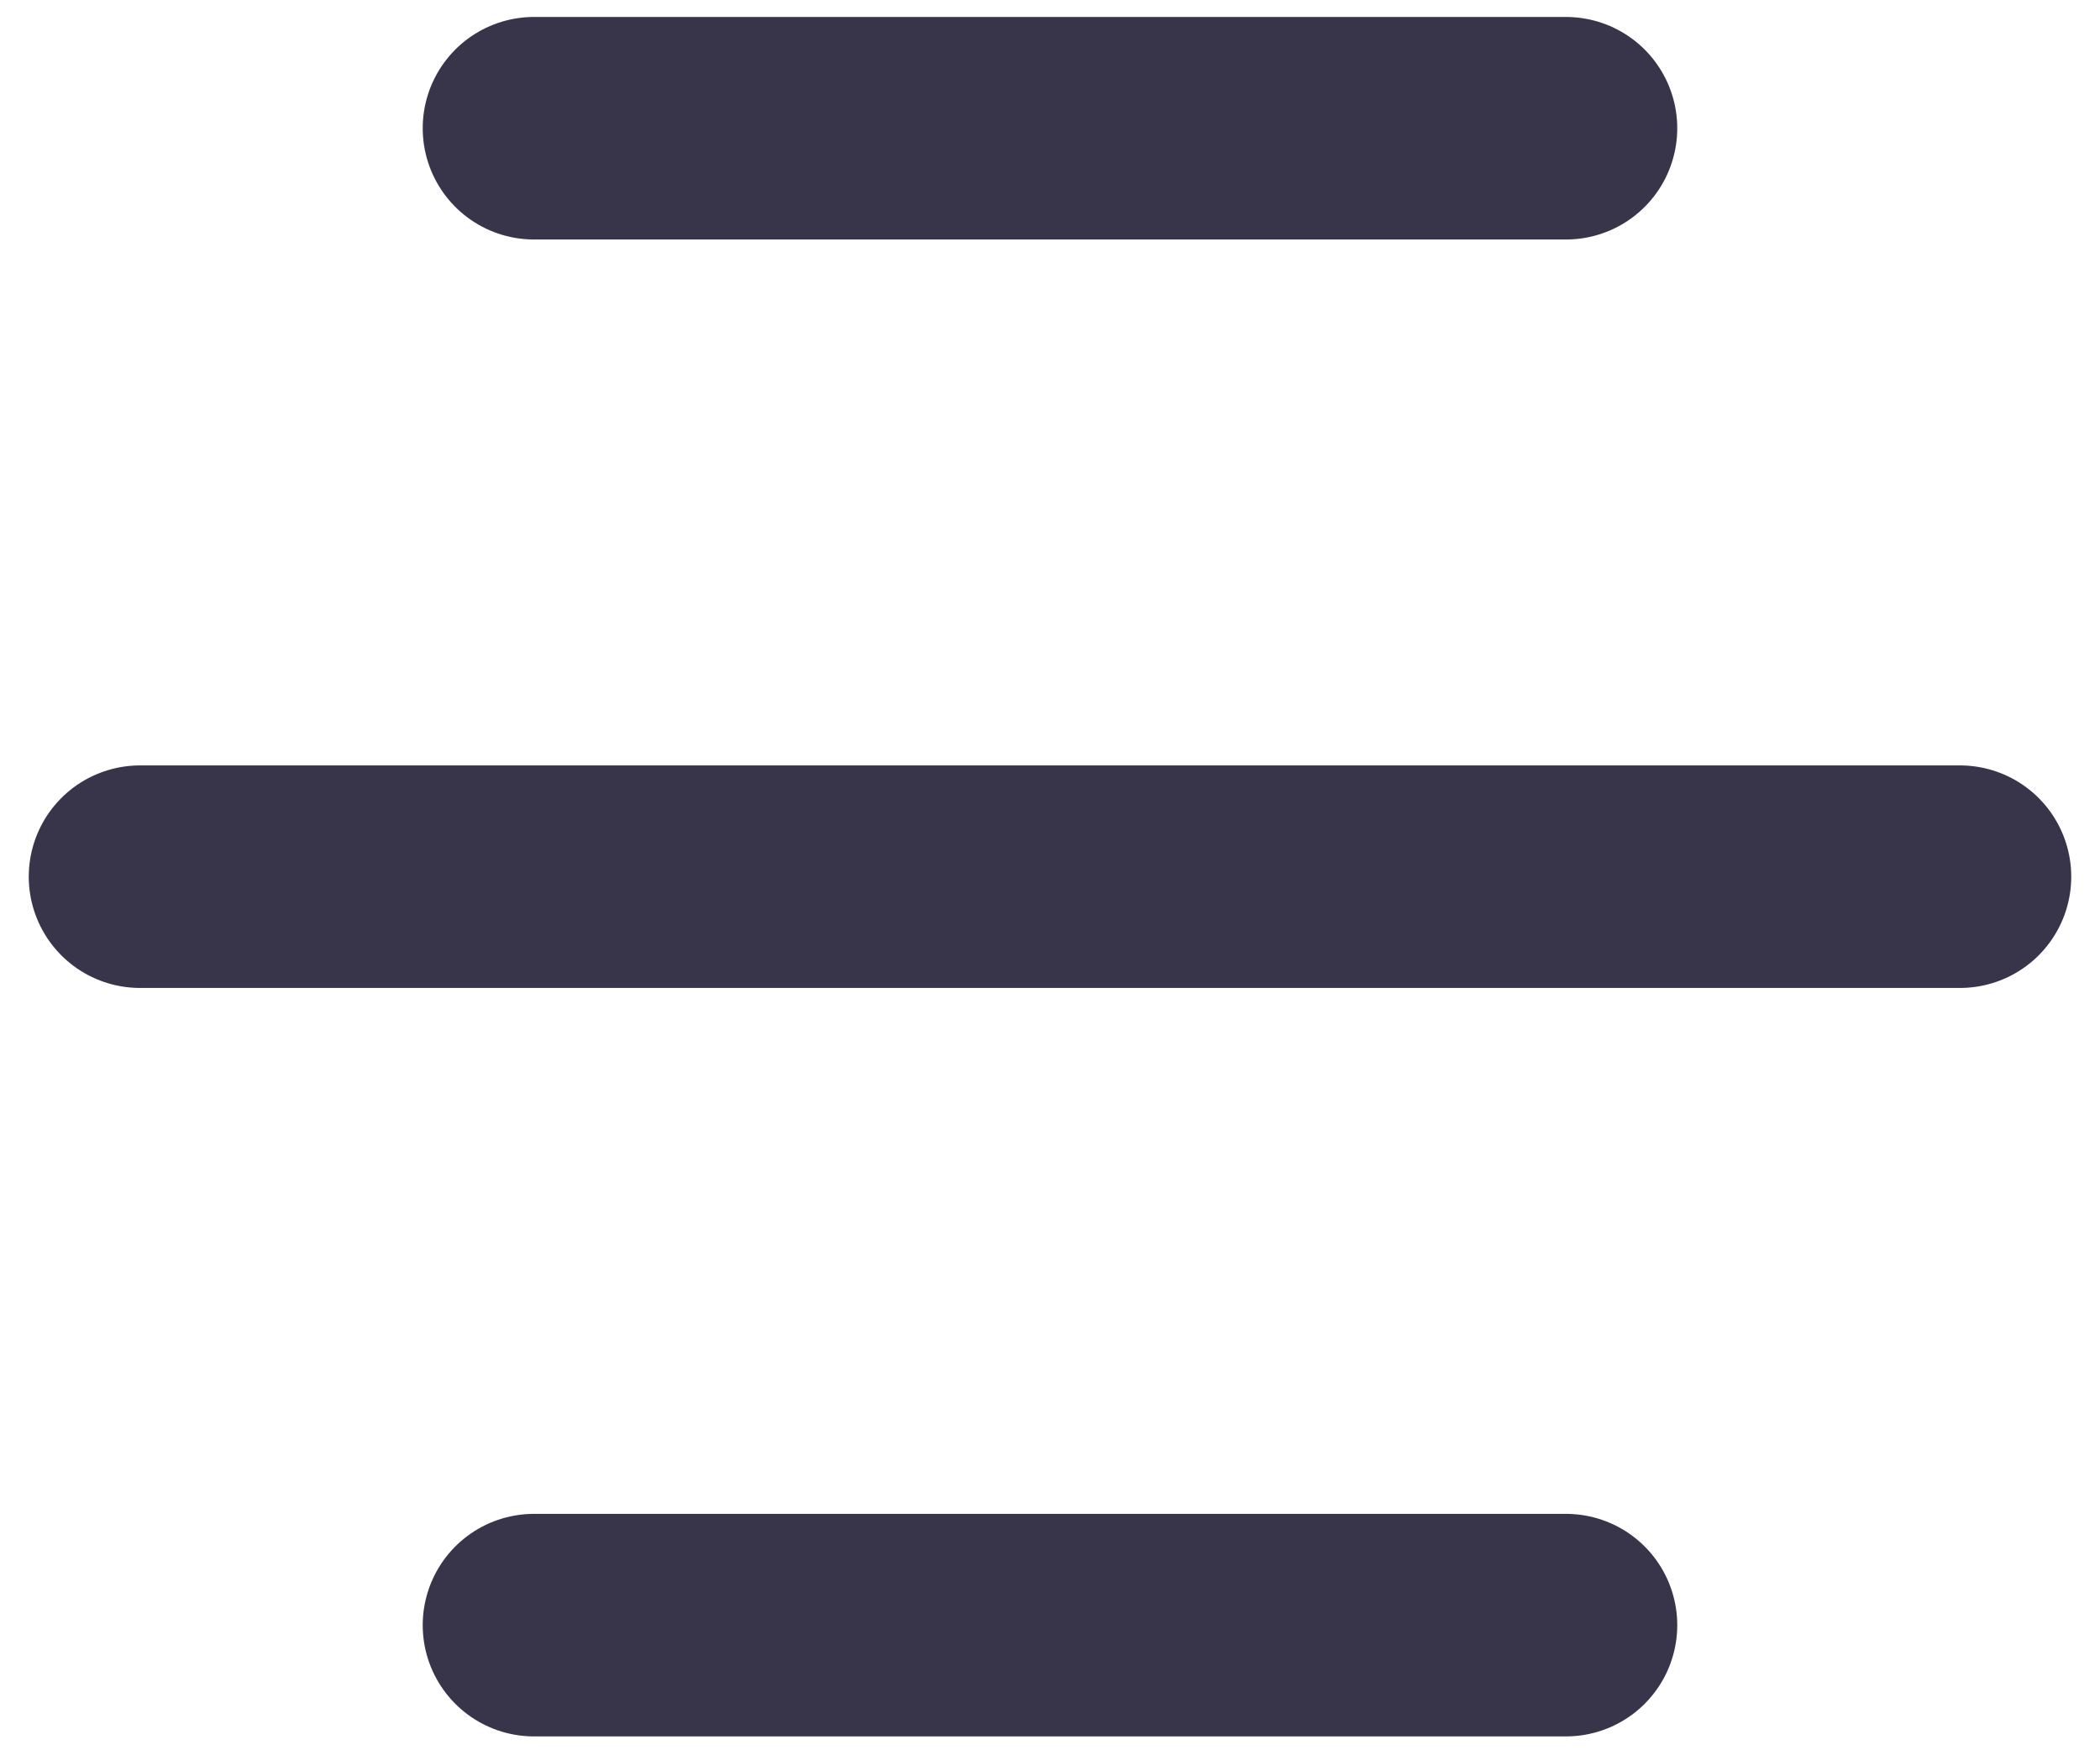 <svg width="60" height="50" viewBox="0 0 60 50" fill="none" xmlns="http://www.w3.org/2000/svg">
    <path d="M4 25.044L56 25.044" stroke="#38354B" stroke-width="6.357" stroke-linecap="round"/>
    <path d="M15.256 3.663H44.743" stroke="#38354B" stroke-width="6.357" stroke-linecap="round"/>
    <path d="M15.256 46.425H44.743" stroke="#38354B" stroke-width="6.357" stroke-linecap="round"/>
</svg>
